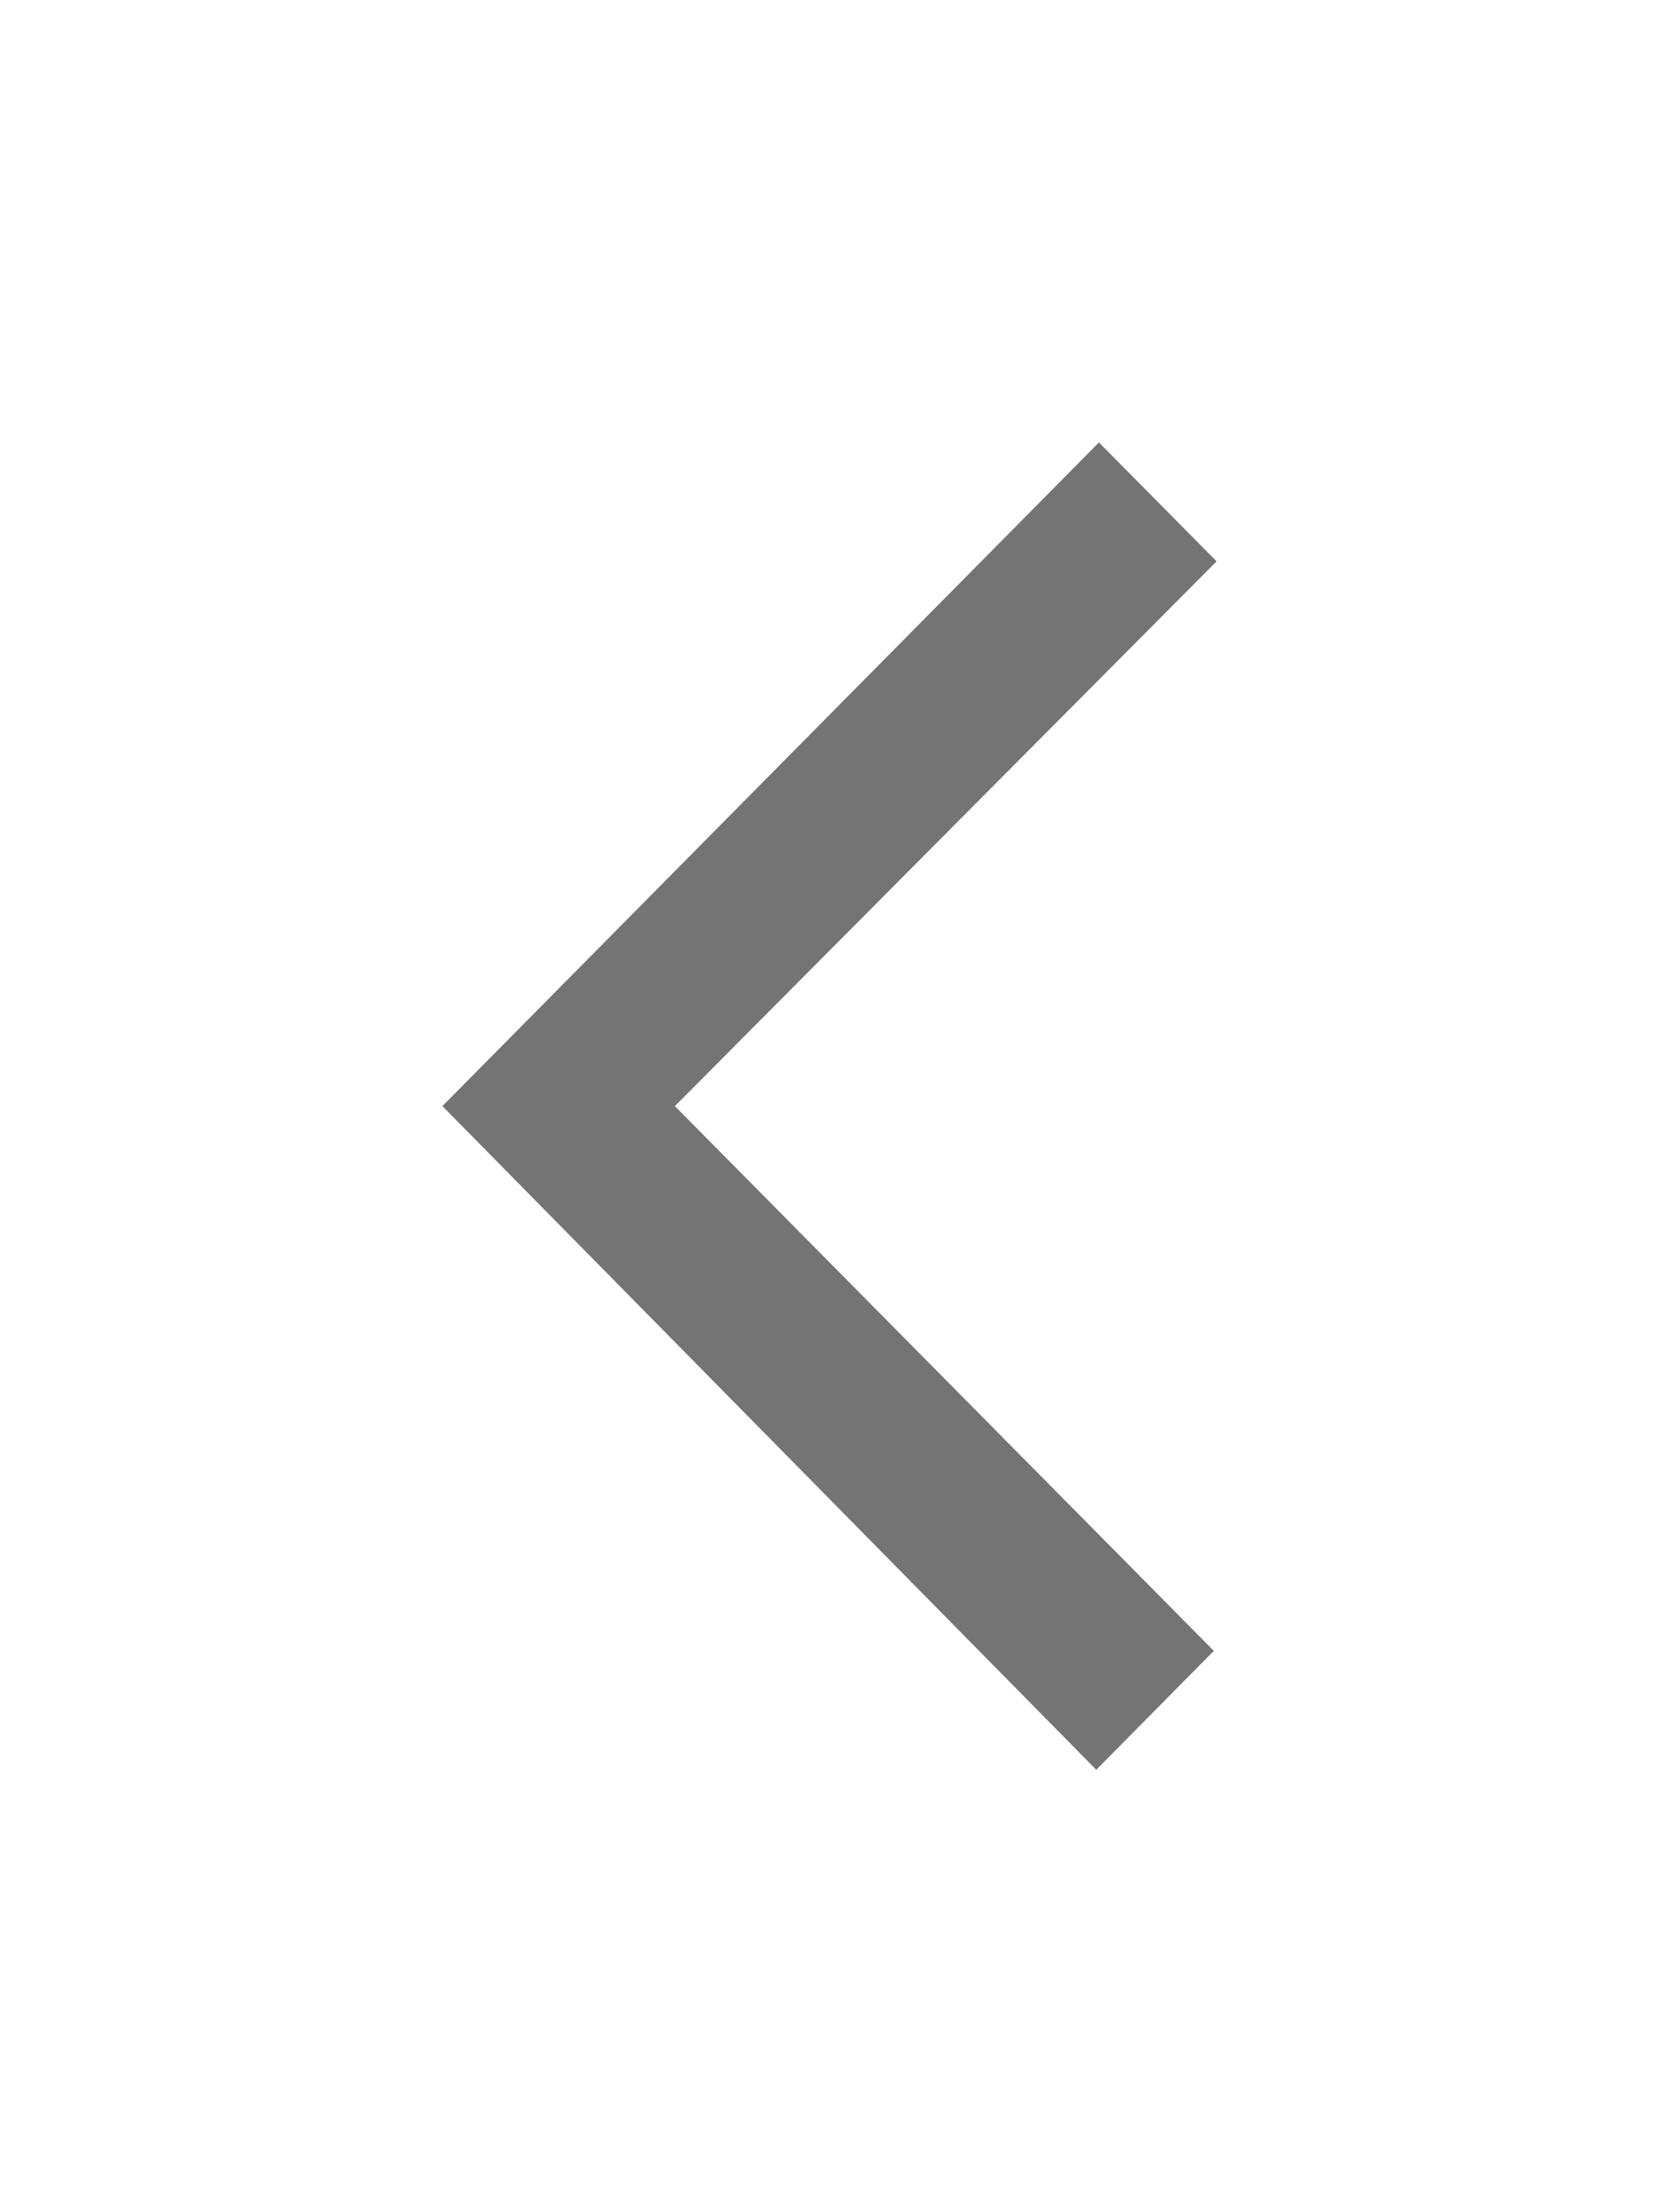 <svg width="15" height="20" viewBox="0 0 15 20" fill="none" xmlns="http://www.w3.org/2000/svg">
<g filter="url(#filter0_d_79_998)">
<path d="M4 6L9.936 0L11 1.075L6.102 6L10.975 10.925L9.912 12L4 6Z" fill="#747474"/>
</g>
<defs>
<filter id="filter0_d_79_998" x="0" y="0" width="15" height="20" filterUnits="userSpaceOnUse" color-interpolation-filters="sRGB">
<feFlood flood-opacity="0" result="BackgroundImageFix"/>
<feColorMatrix in="SourceAlpha" type="matrix" values="0 0 0 0 0 0 0 0 0 0 0 0 0 0 0 0 0 0 127 0" result="hardAlpha"/>
<feOffset dy="4"/>
<feGaussianBlur stdDeviation="2"/>
<feComposite in2="hardAlpha" operator="out"/>
<feColorMatrix type="matrix" values="0 0 0 0 0 0 0 0 0 0 0 0 0 0 0 0 0 0 0.25 0"/>
<feBlend mode="normal" in2="BackgroundImageFix" result="effect1_dropShadow_79_998"/>
<feBlend mode="normal" in="SourceGraphic" in2="effect1_dropShadow_79_998" result="shape"/>
</filter>
</defs>
</svg>
